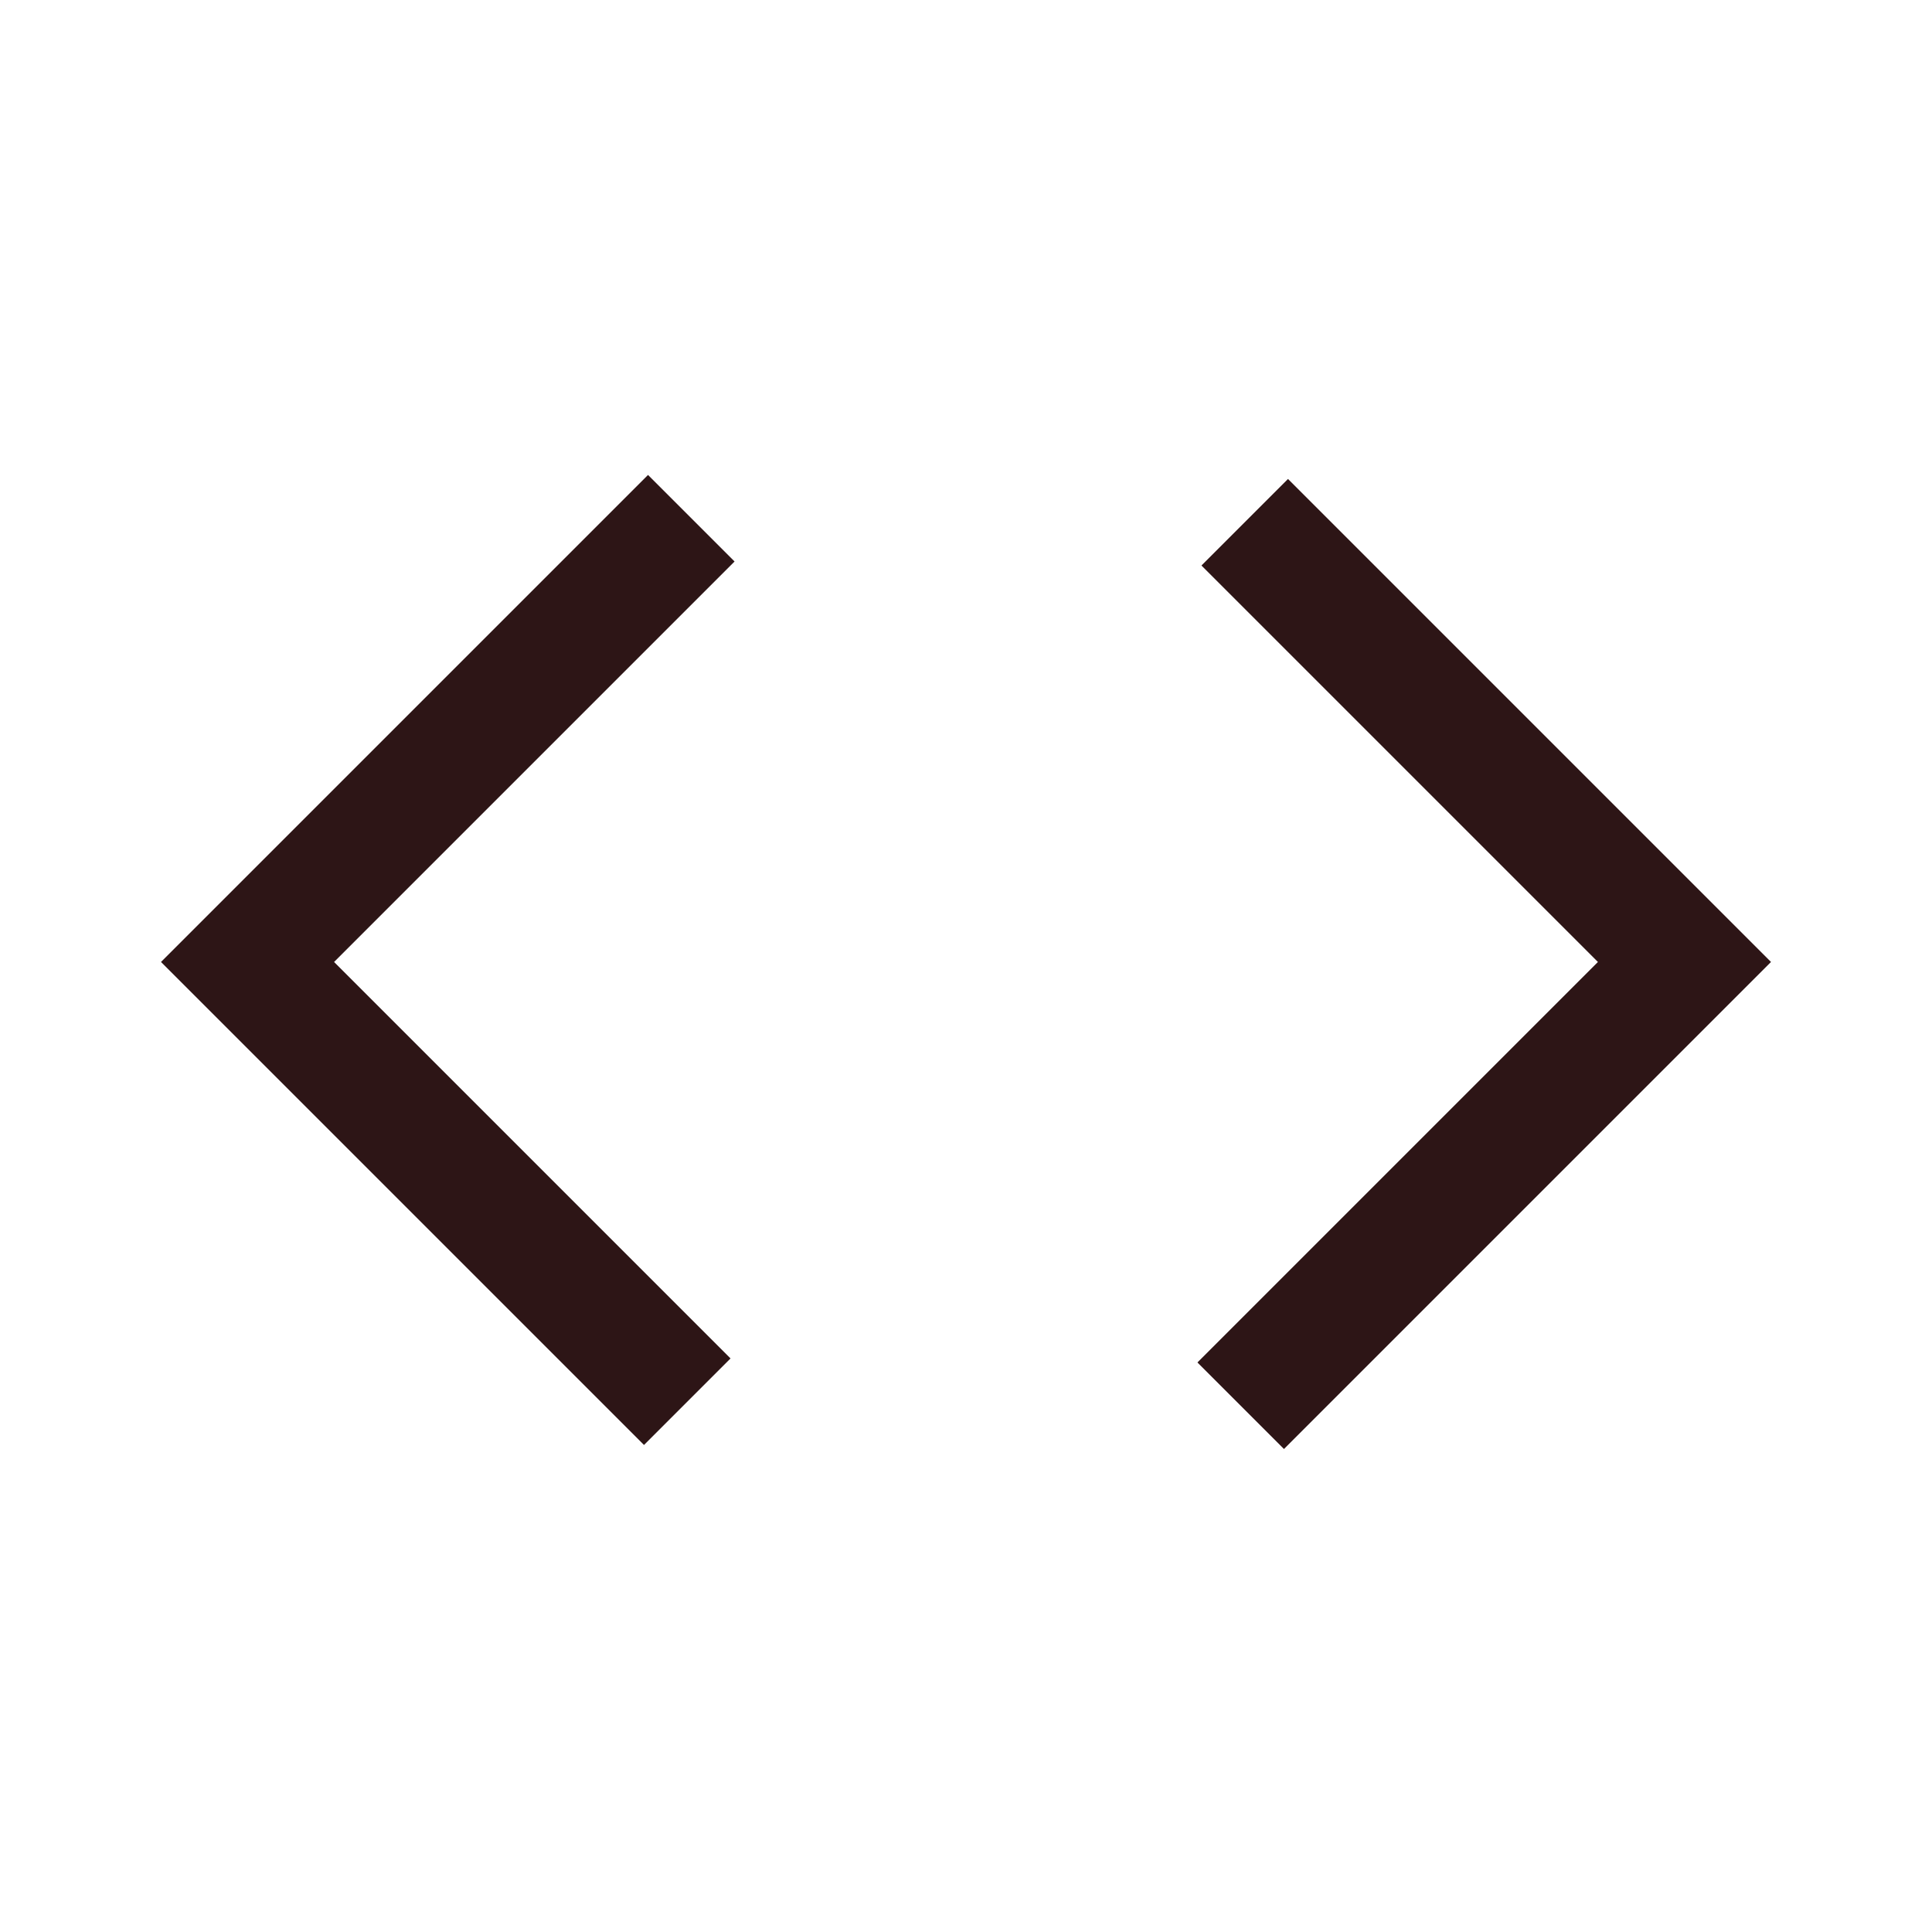 <svg xmlns="http://www.w3.org/2000/svg" height="48" viewBox="0 96 960 960" width="48"><path fill="#2d1516" d="M320 814 80 574l242-242 43 43-199 199 197 197-43 43Zm318 2-43-43 199-199-197-197 43-43 240 240-242 242Z"/></svg>